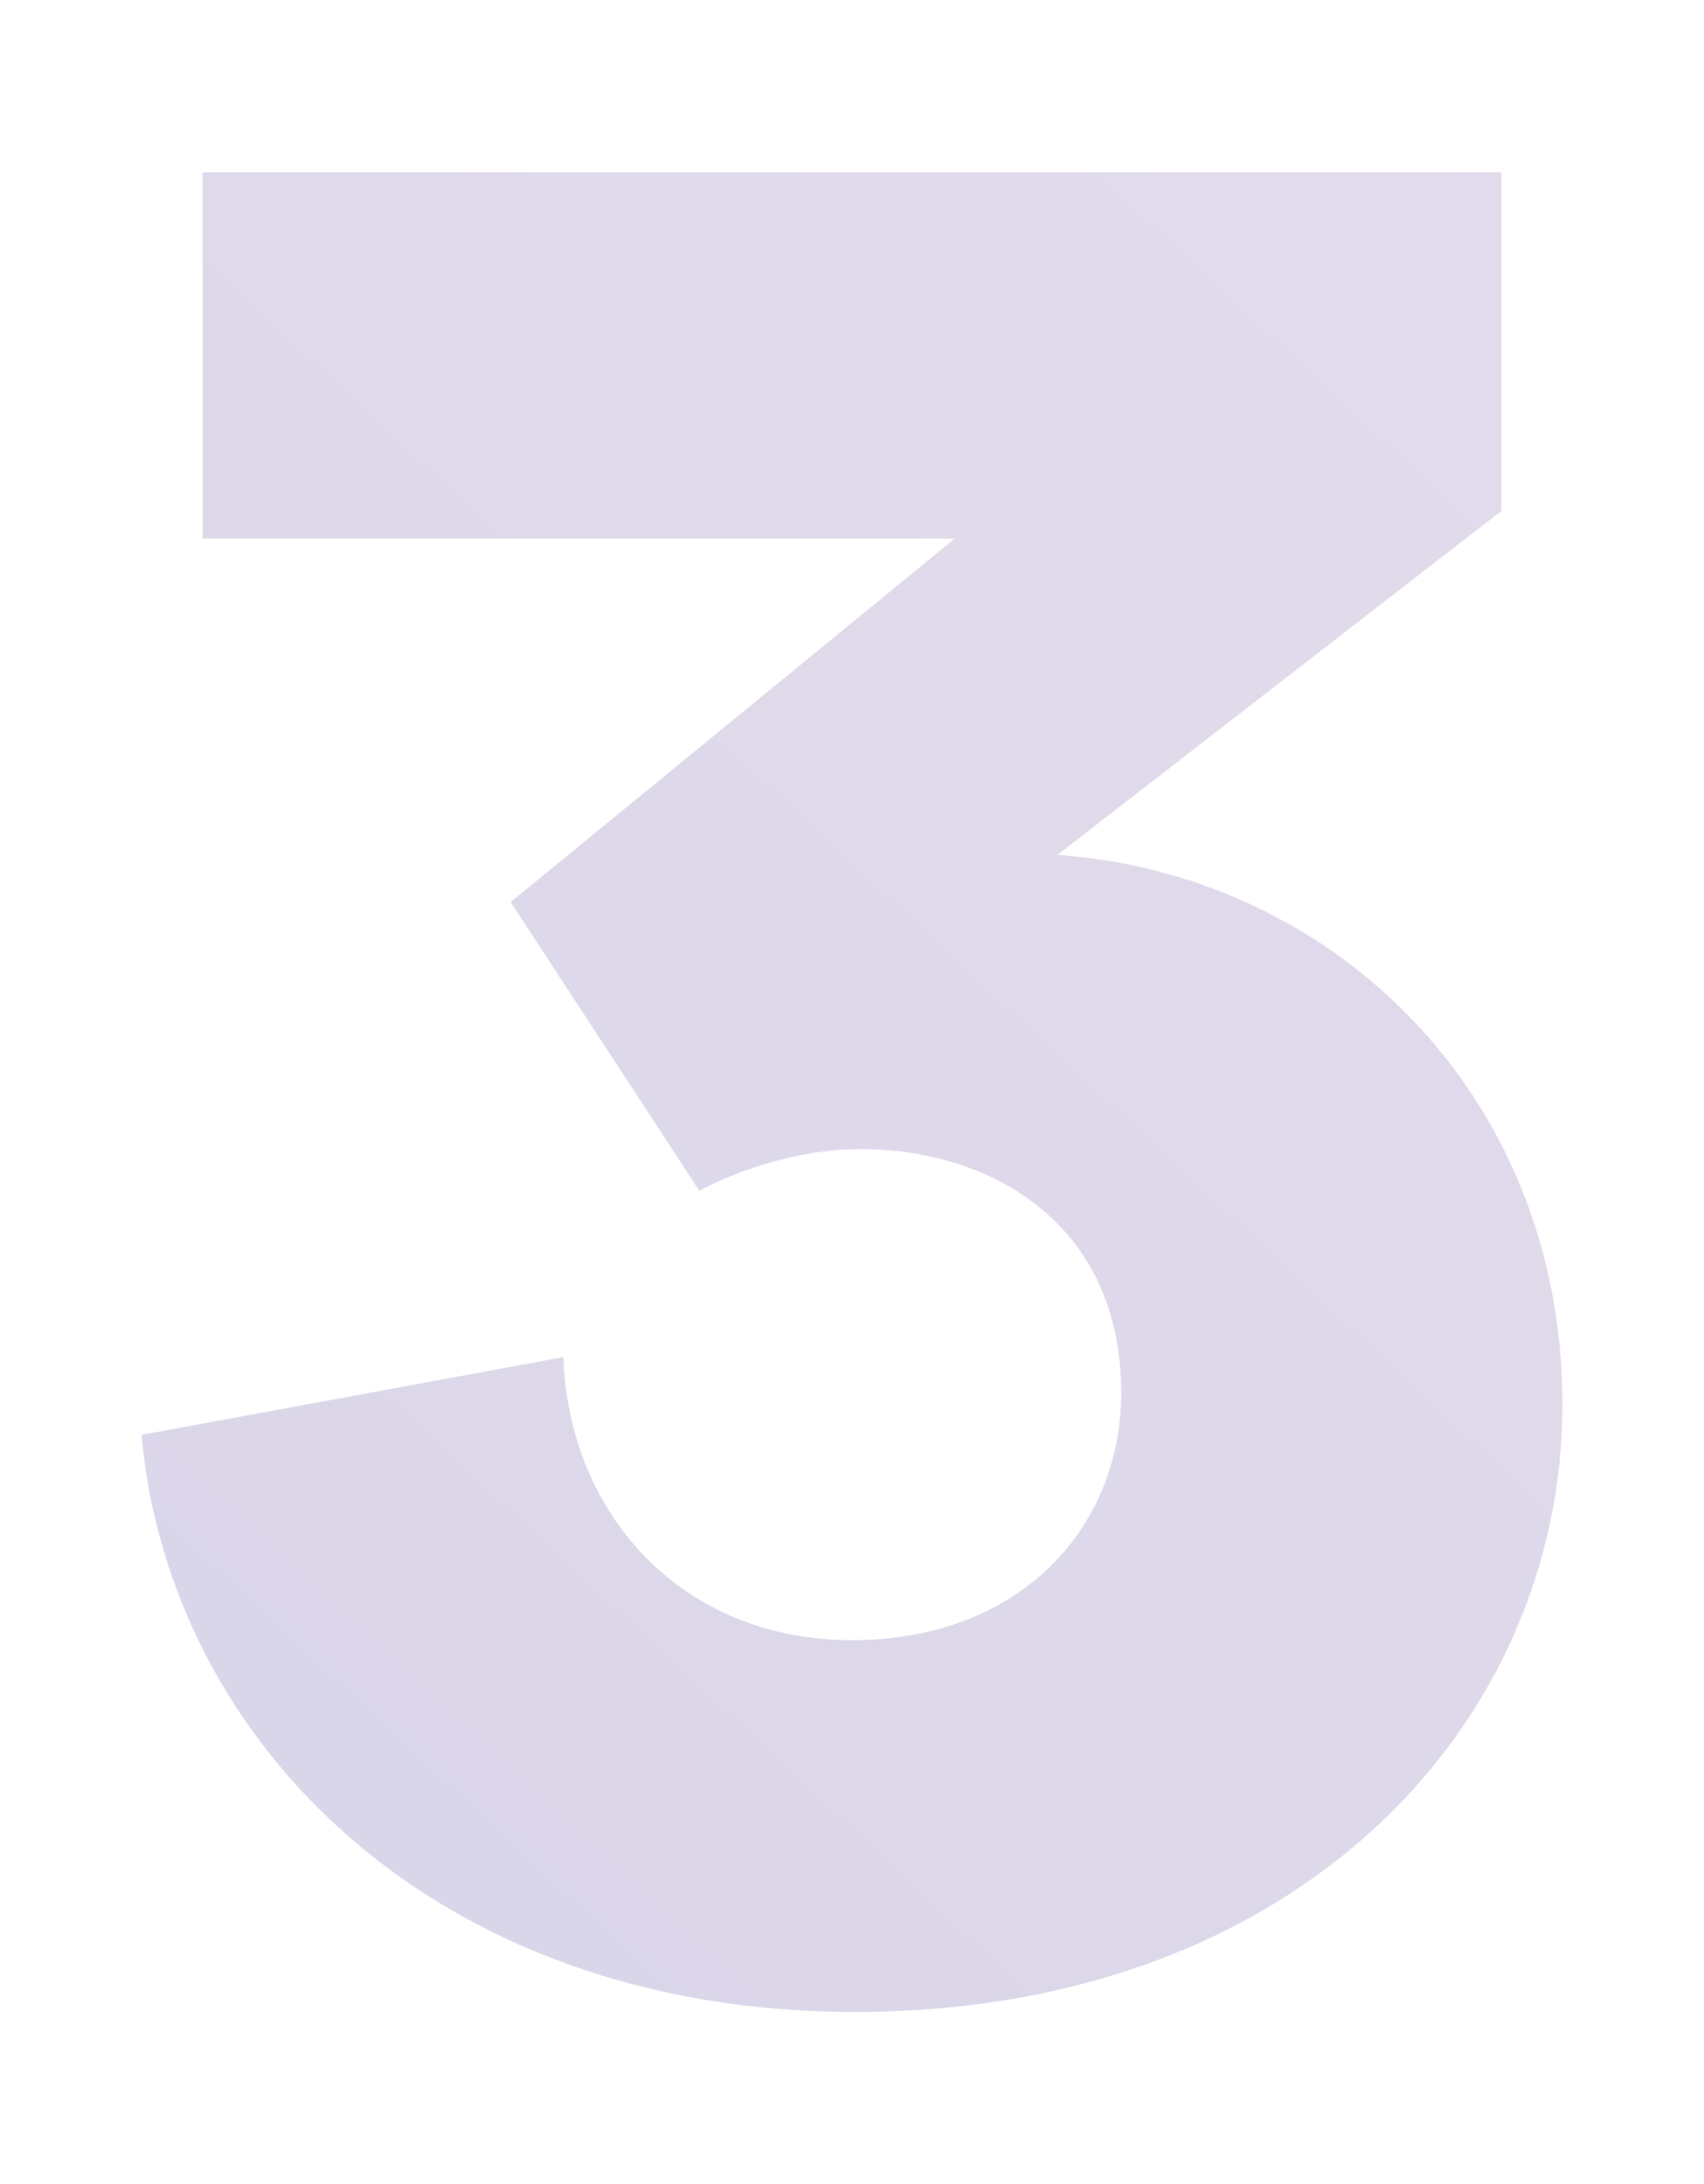 <?xml version="1.0" encoding="utf-8"?>
<!-- Generator: Adobe Illustrator 23.0.6, SVG Export Plug-In . SVG Version: 6.00 Build 0)  -->
<svg version="1.1" id="Layer_1" xmlns="http://www.w3.org/2000/svg" xmlns:xlink="http://www.w3.org/1999/xlink" x="0px" y="0px"
	 viewBox="0 0 402.14 515.61" style="enable-background:new 0 0 402.14 515.61;" xml:space="preserve">
<style type="text/css">
	.st0{opacity:0.2;}
	.st1{fill:url(#SVGID_1_);}
</style>
<g class="st0">
	<linearGradient id="SVGID_1_" gradientUnits="userSpaceOnUse" x1="524.083" y1="-126.57" x2="-14.855" y2="452.289">
		<stop  offset="0" style="stop-color:#8659A5"/>
		<stop  offset="1" style="stop-color:#3F2E8D"/>
	</linearGradient>
	<path class="st1" d="M120.51,212.94l104.79-85.79H47.81V40.69h306.52v79.91l-104.8,81.21c65.5,4.58,119.2,56.99,119.2,129.68
		c0,75.33-62.22,143.44-167.01,143.44c-98.89,0-161.78-63.53-168.33-136.23l99.56-18.34c1.31,37.34,28.16,66.81,68.11,66.81
		s63.54-26.85,63.54-58.29c0-40.61-31.44-57.64-61.57-57.64c-13.76,0-28.16,4.59-37.99,9.83L120.51,212.94z"/>
</g>
</svg>
